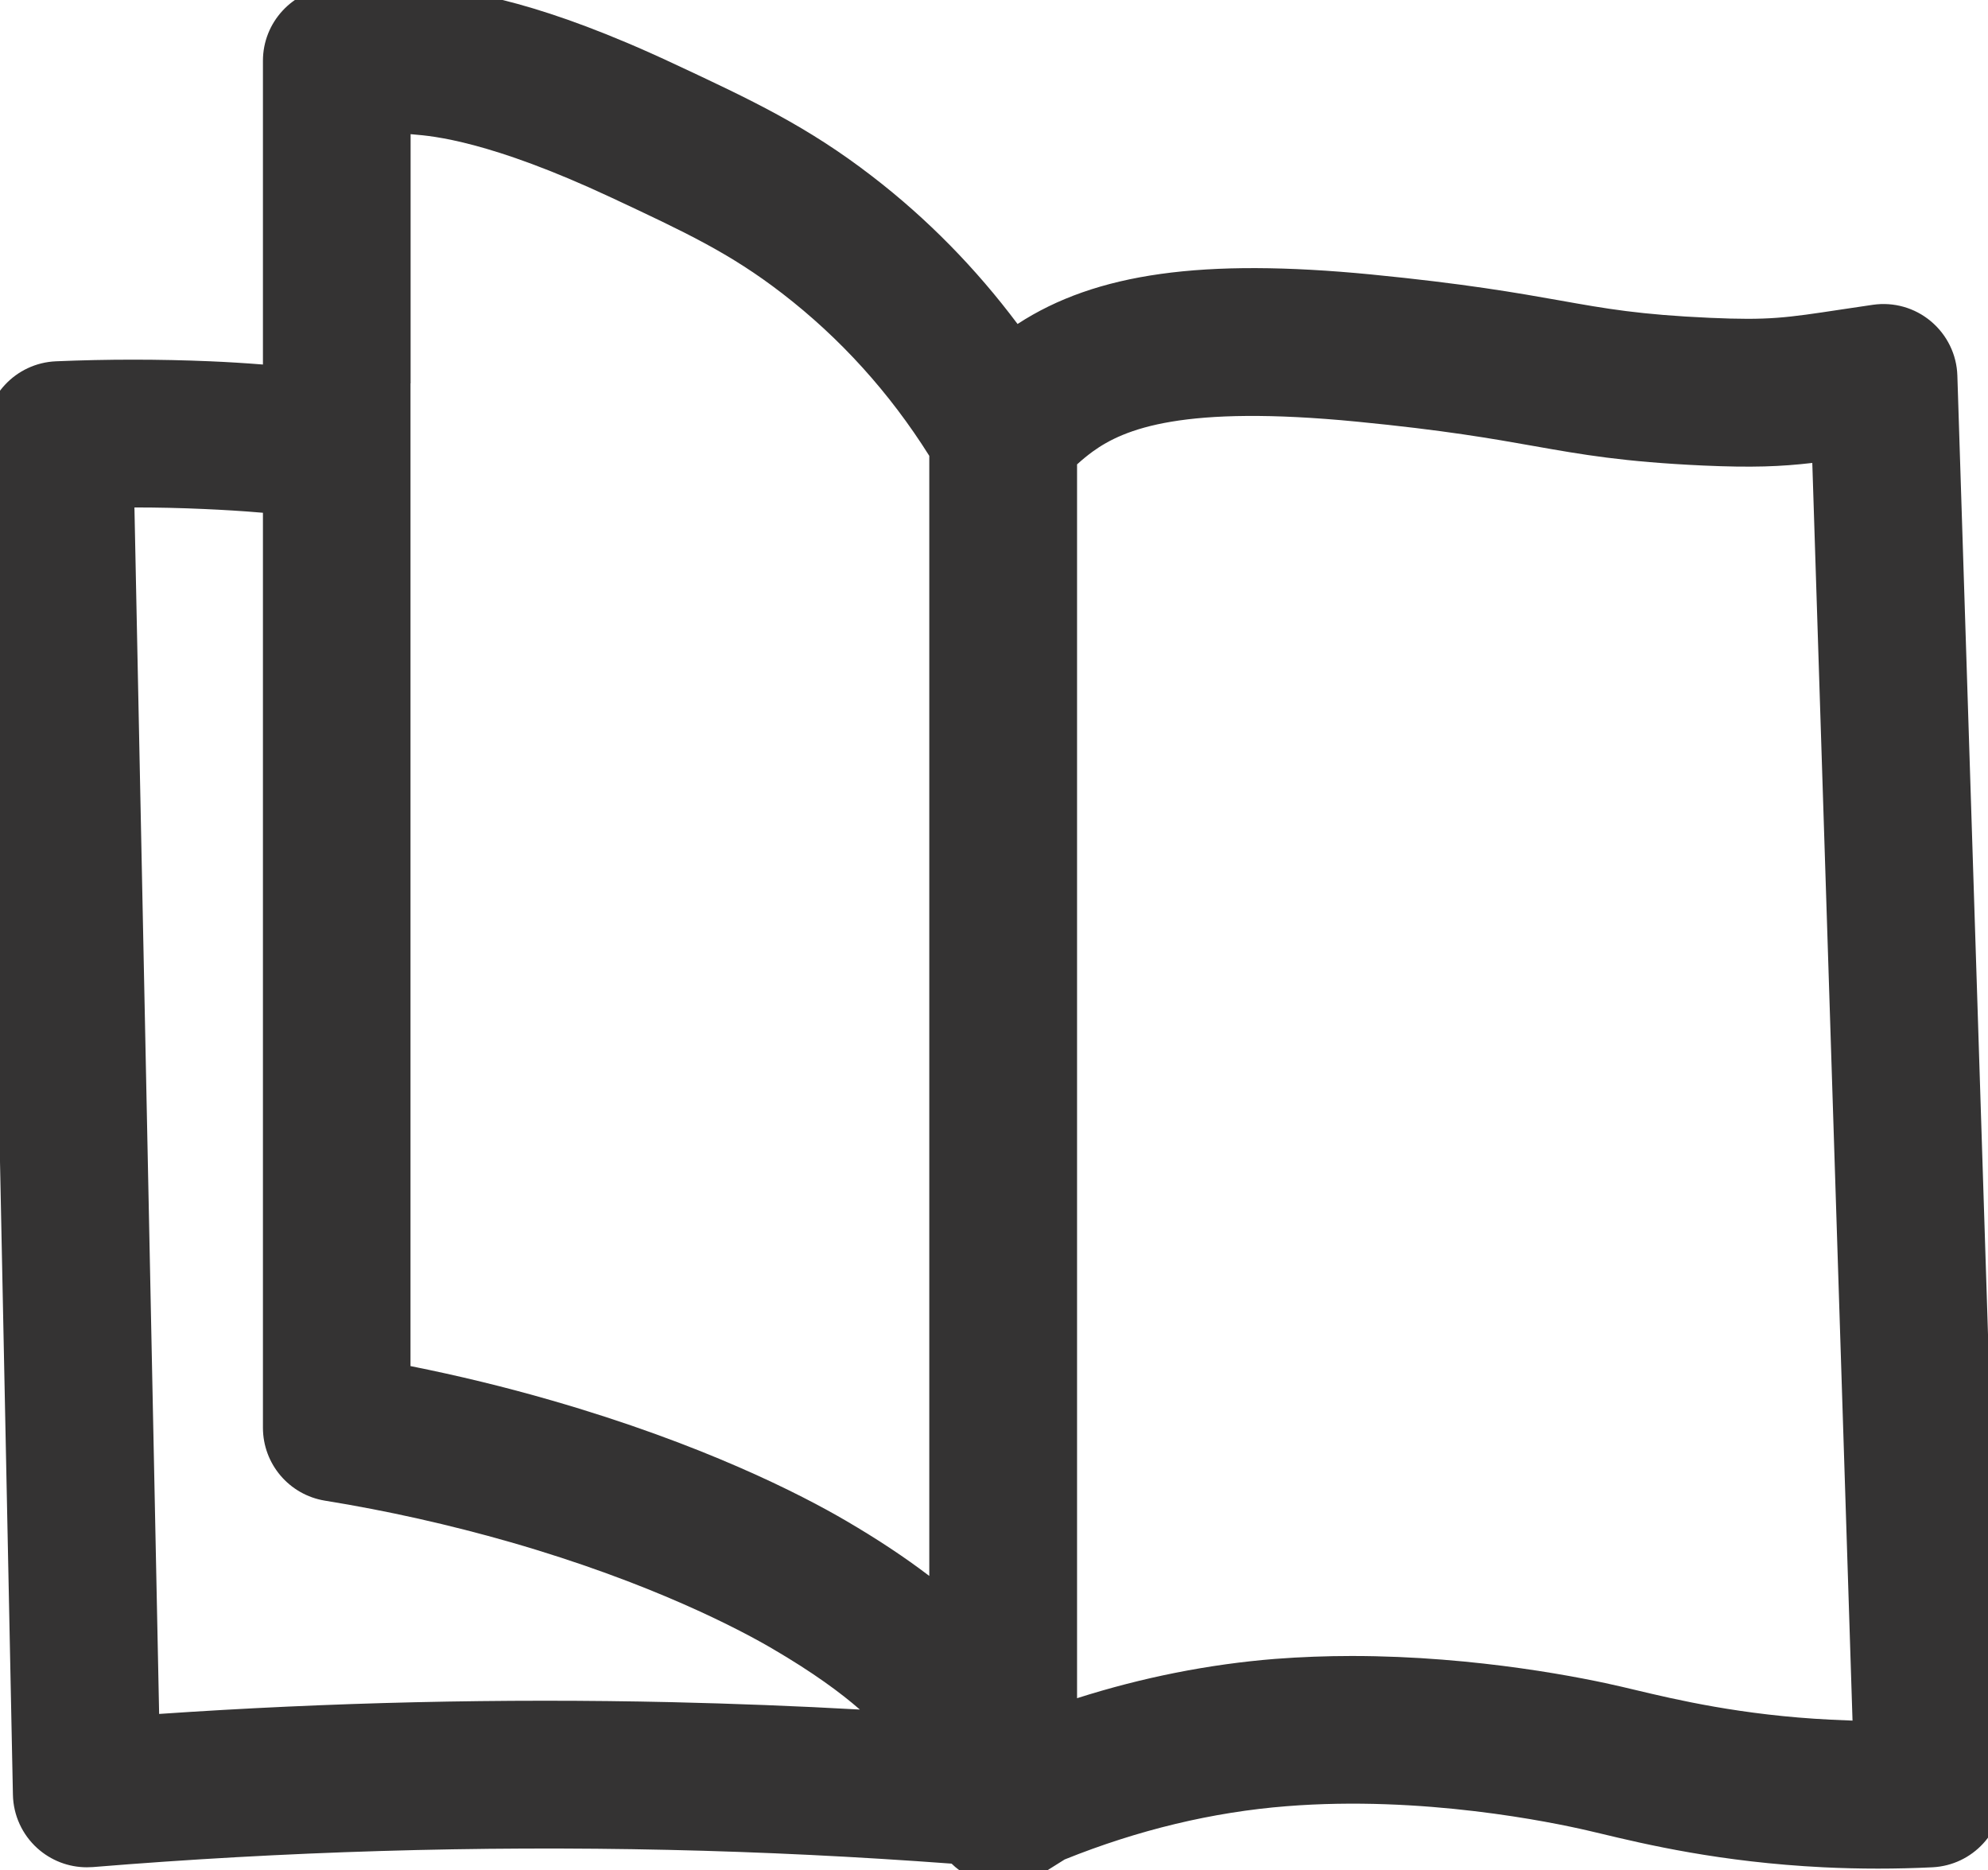 <?xml version="1.0" encoding="utf-8"?>
<!-- Generator: Adobe Illustrator 23.0.1, SVG Export Plug-In . SVG Version: 6.00 Build 0)  -->
<svg version="1.1" id="Layer_1" xmlns="http://www.w3.org/2000/svg" xmlns:xlink="http://www.w3.org/1999/xlink" x="0px" y="0px"
	 viewBox="0 0 190.76 179.39" style="enable-background:new 0 0 190.76 179.39;" xml:space="preserve">
<style type="text/css">
	.st0{fill:#343333;}
</style>
<path class="st0" d="M187.82,36.03c-0.06-2.02-0.99-3.91-2.54-5.21c-1.55-1.3-3.57-1.87-5.57-1.58c-1.12,0.16-2.12,0.31-3.03,0.45
	c-5.35,0.81-6.96,1.05-12.6,0.8c-6.71-0.3-9.94-0.87-14.42-1.67c-4.06-0.72-9.11-1.61-18.08-2.49c-16.15-1.57-26.42-0.15-33.94,4.75
	c-4-5.34-8.66-10.1-13.94-14.16C77.45,12.1,72.08,9.58,64.63,6.1C52.16,0.26,45.11-0.88,40.9-1.23c-3.04-0.25-6.13-0.25-9.17,0
	c-3.67,0.31-6.5,3.38-6.5,7.06v29.14c-1.75-0.14-3.41-0.24-5.04-0.31c-4.93-0.21-9.91-0.21-14.83,0c-3.85,0.17-6.86,3.38-6.78,7.22
	l2.66,130.3c0.04,1.96,0.89,3.81,2.34,5.12c1.31,1.18,3,1.83,4.75,1.83c0.19,0,0.39-0.01,0.58-0.02c18.3-1.5,36.88-2.06,55.22-1.65
	c9.02,0.2,18.14,0.65,27.18,1.32c0.45,0.44,0.96,0.82,1.52,1.13c1.07,0.59,2.25,0.89,3.43,0.89c1.31,0,2.62-0.36,3.76-1.08
	l2.14-1.34c7.03-2.83,14.19-4.55,21.3-5.11c13.03-1.04,25.43,1.53,28.92,2.34l1.19,0.28c4.3,1.03,11.5,2.75,21.39,3.24
	c3.48,0.17,7,0.17,10.47,0c3.86-0.19,6.86-3.44,6.73-7.3L187.82,36.03z M175.67,164.97c-8.57-0.42-14.96-1.95-18.79-2.86l-1.27-0.3
	c-3.33-0.78-13.77-2.95-25.9-2.95c-2.4,0-4.87,0.09-7.36,0.28c-6.35,0.51-12.72,1.77-19,3.77V44.55c0.48-0.44,0.98-0.85,1.5-1.23
	c3.03-2.19,8.66-4.5,25.36-2.87c8.41,0.82,12.97,1.63,16.98,2.34c4.62,0.82,8.62,1.52,16.25,1.87c4.71,0.21,7.44,0.1,10.46-0.25
	l3.86,120.65C177.07,165.03,176.37,165,175.67,164.97z M64.45,163.29c-16.32-0.37-32.83,0.01-49.18,1.13L12.9,48.68
	c2.23,0,4.46,0.05,6.67,0.15c1.83,0.08,3.68,0.19,5.66,0.36v87.77c0,3.48,2.52,6.44,5.95,7c6.01,0.97,12.01,2.32,17.83,3.99
	c13.55,3.9,22.02,8.41,25.04,10.17c3.98,2.32,6.64,4.29,8.46,5.88C76.47,163.66,70.44,163.43,64.45,163.29z M39.4,36.78V12.87
	c0.11,0.01,0.21,0.02,0.32,0.03c1.8,0.15,7.29,0.61,18.91,6.04c7.11,3.33,11.4,5.33,16.43,9.21c5.57,4.29,10.31,9.53,14.11,15.58
	v4.72v7.36v95.37c-0.05-0.04-0.11-0.08-0.16-0.12c-2.11-1.6-4.68-3.33-7.83-5.17c-4.31-2.52-13.72-7.36-28.26-11.55
	c-4.43-1.28-8.96-2.38-13.53-3.29V51.16v-7.19V36.78z"/>
</svg>

